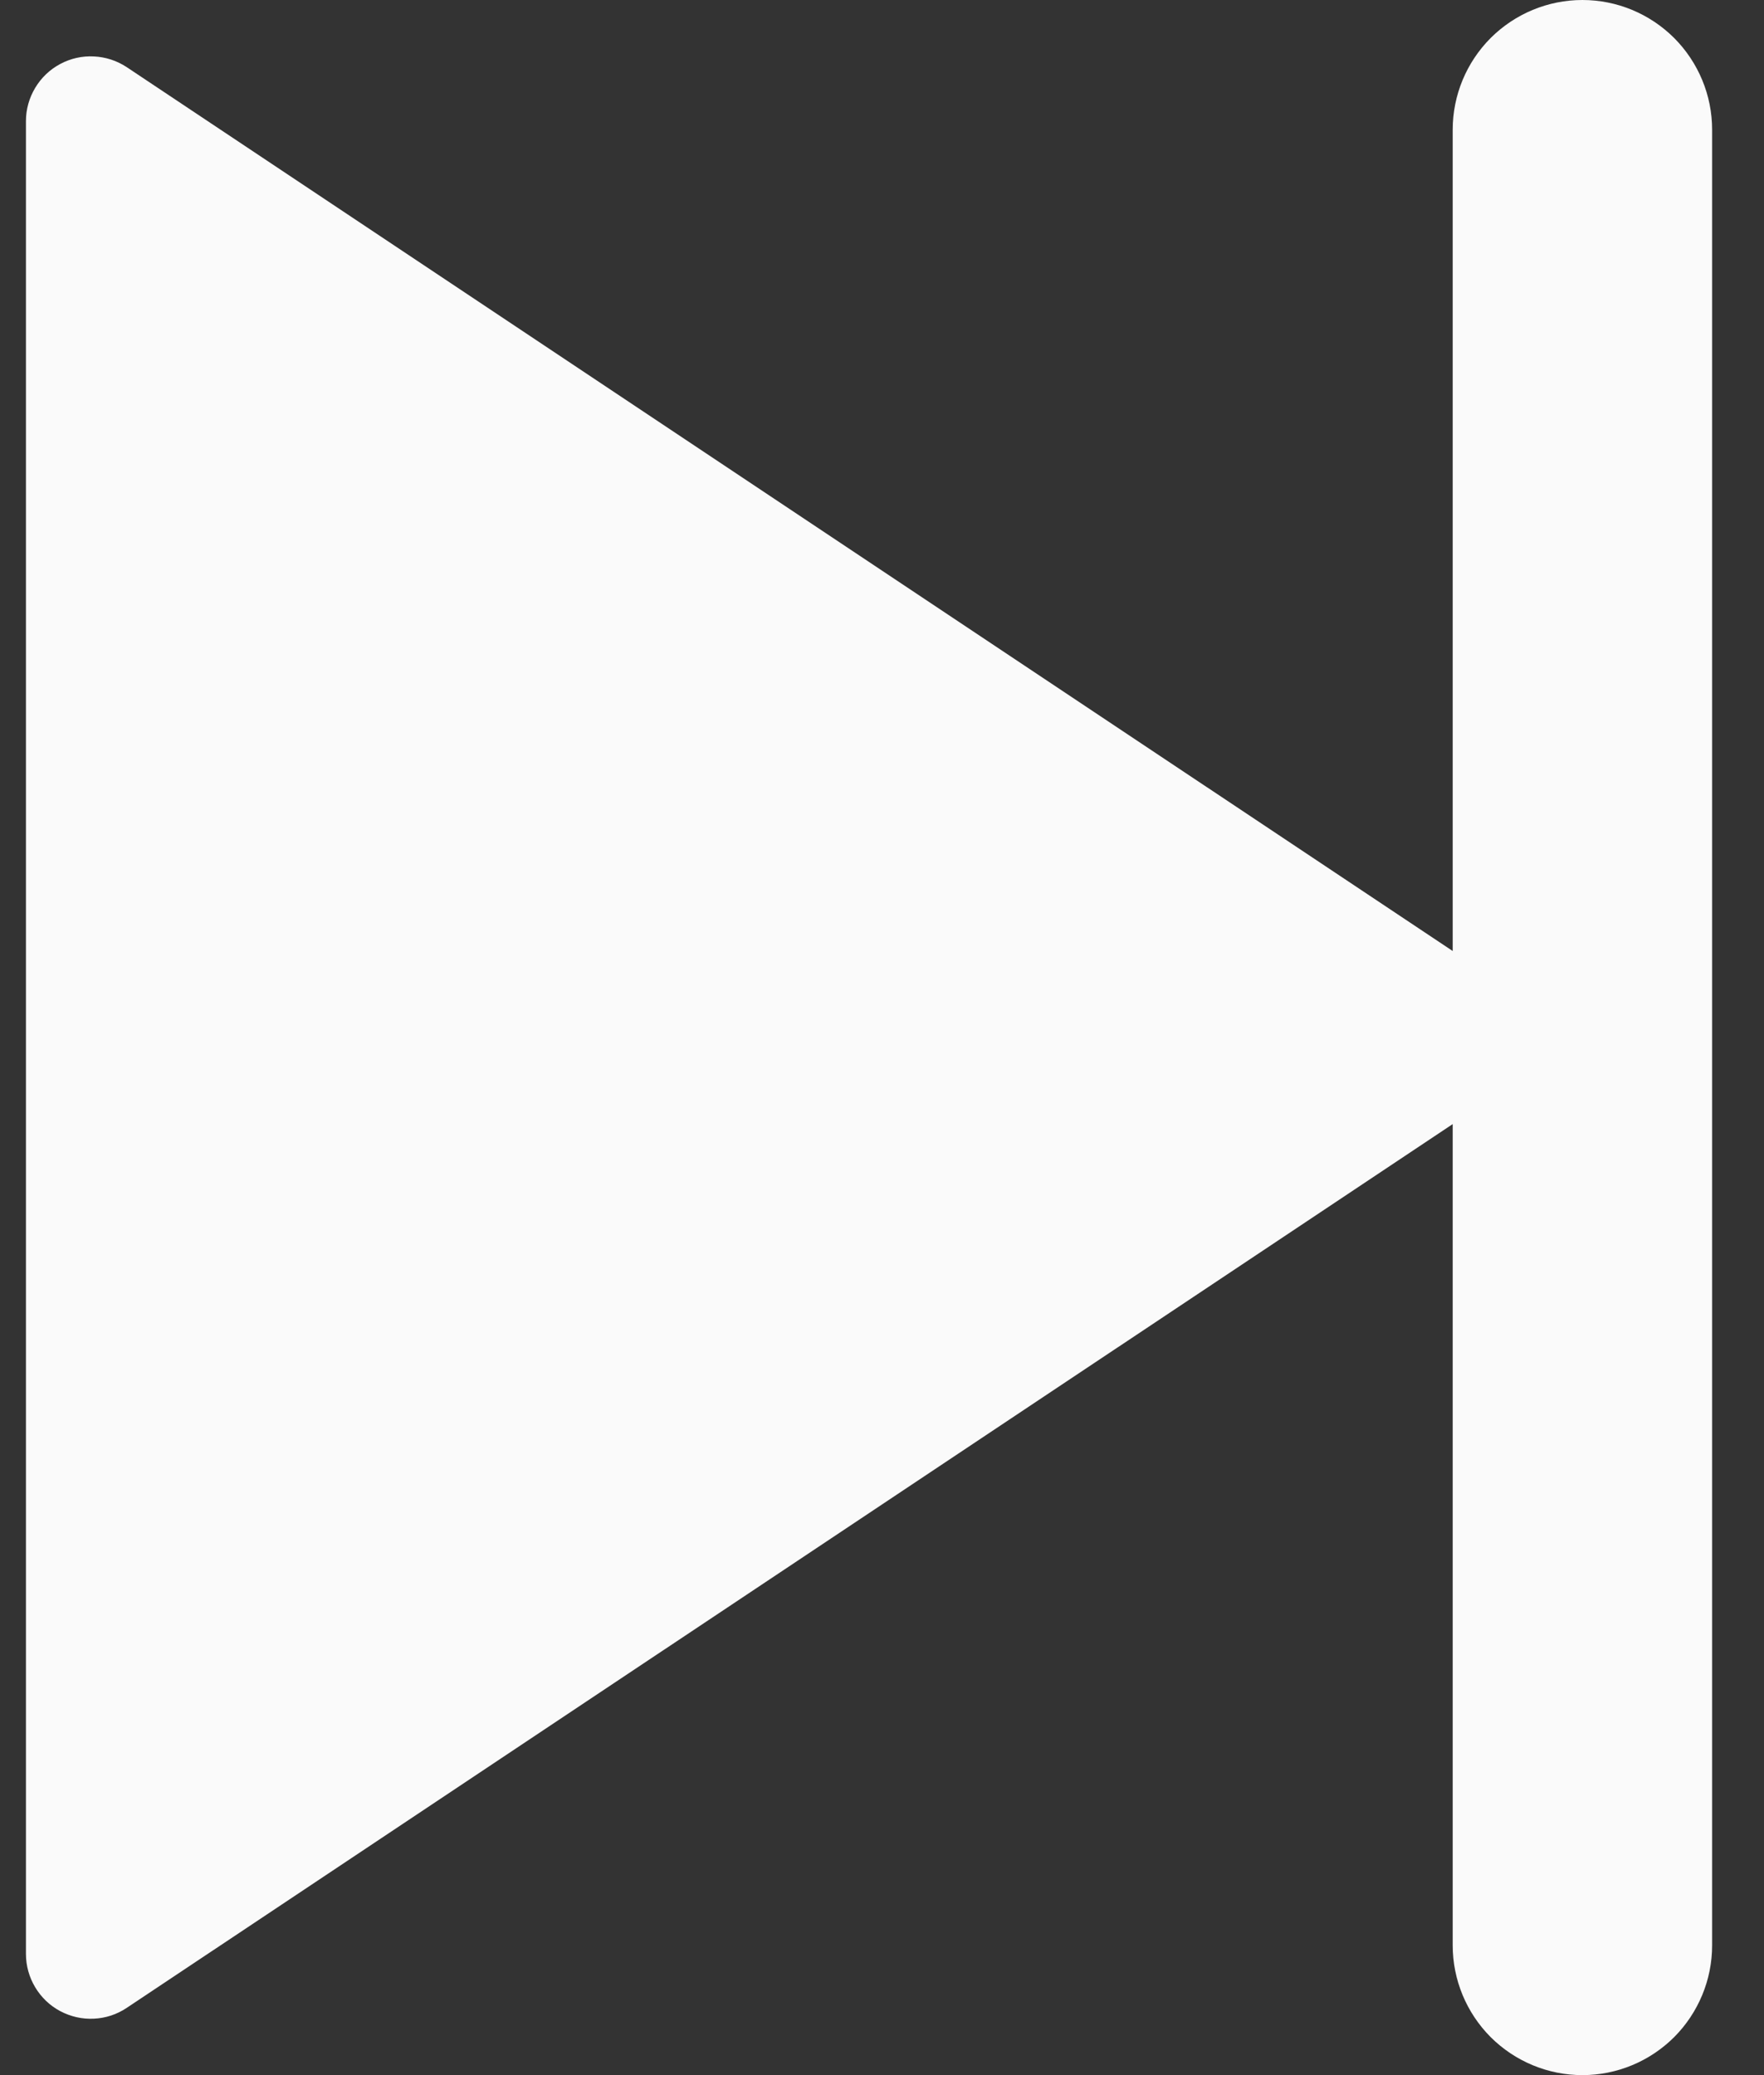 <svg width="17" height="20" viewBox="0 0 17 20" fill="none" xmlns="http://www.w3.org/2000/svg">
<rect x="0" y="0" width="17" height="20" fill="#333333" stroke="none"/>
<path d="M14 10.834L1.221 19.352C1.127 19.415 1.018 19.451 0.905 19.456C0.792 19.462 0.68 19.436 0.58 19.383C0.48 19.33 0.397 19.25 0.339 19.153C0.281 19.056 0.25 18.946 0.25 18.832L0.25 1.167C0.25 1.054 0.281 0.944 0.339 0.847C0.397 0.75 0.48 0.67 0.58 0.617C0.68 0.563 0.792 0.538 0.905 0.544C1.018 0.549 1.127 0.585 1.221 0.647L14 9.166L14 1.25C14 0.918 14.132 0.601 14.366 0.366C14.601 0.132 14.918 -1.38261e-07 15.25 -1.09278e-07C15.582 -8.0296e-08 15.899 0.132 16.134 0.366C16.368 0.601 16.5 0.918 16.5 1.25L16.5 18.75C16.5 19.081 16.368 19.399 16.134 19.634C15.899 19.868 15.582 20 15.25 20C14.918 20 14.601 19.868 14.366 19.634C14.132 19.399 14 19.081 14 18.75L14 10.834Z" fill="#FAFAFA"/>
</svg>
